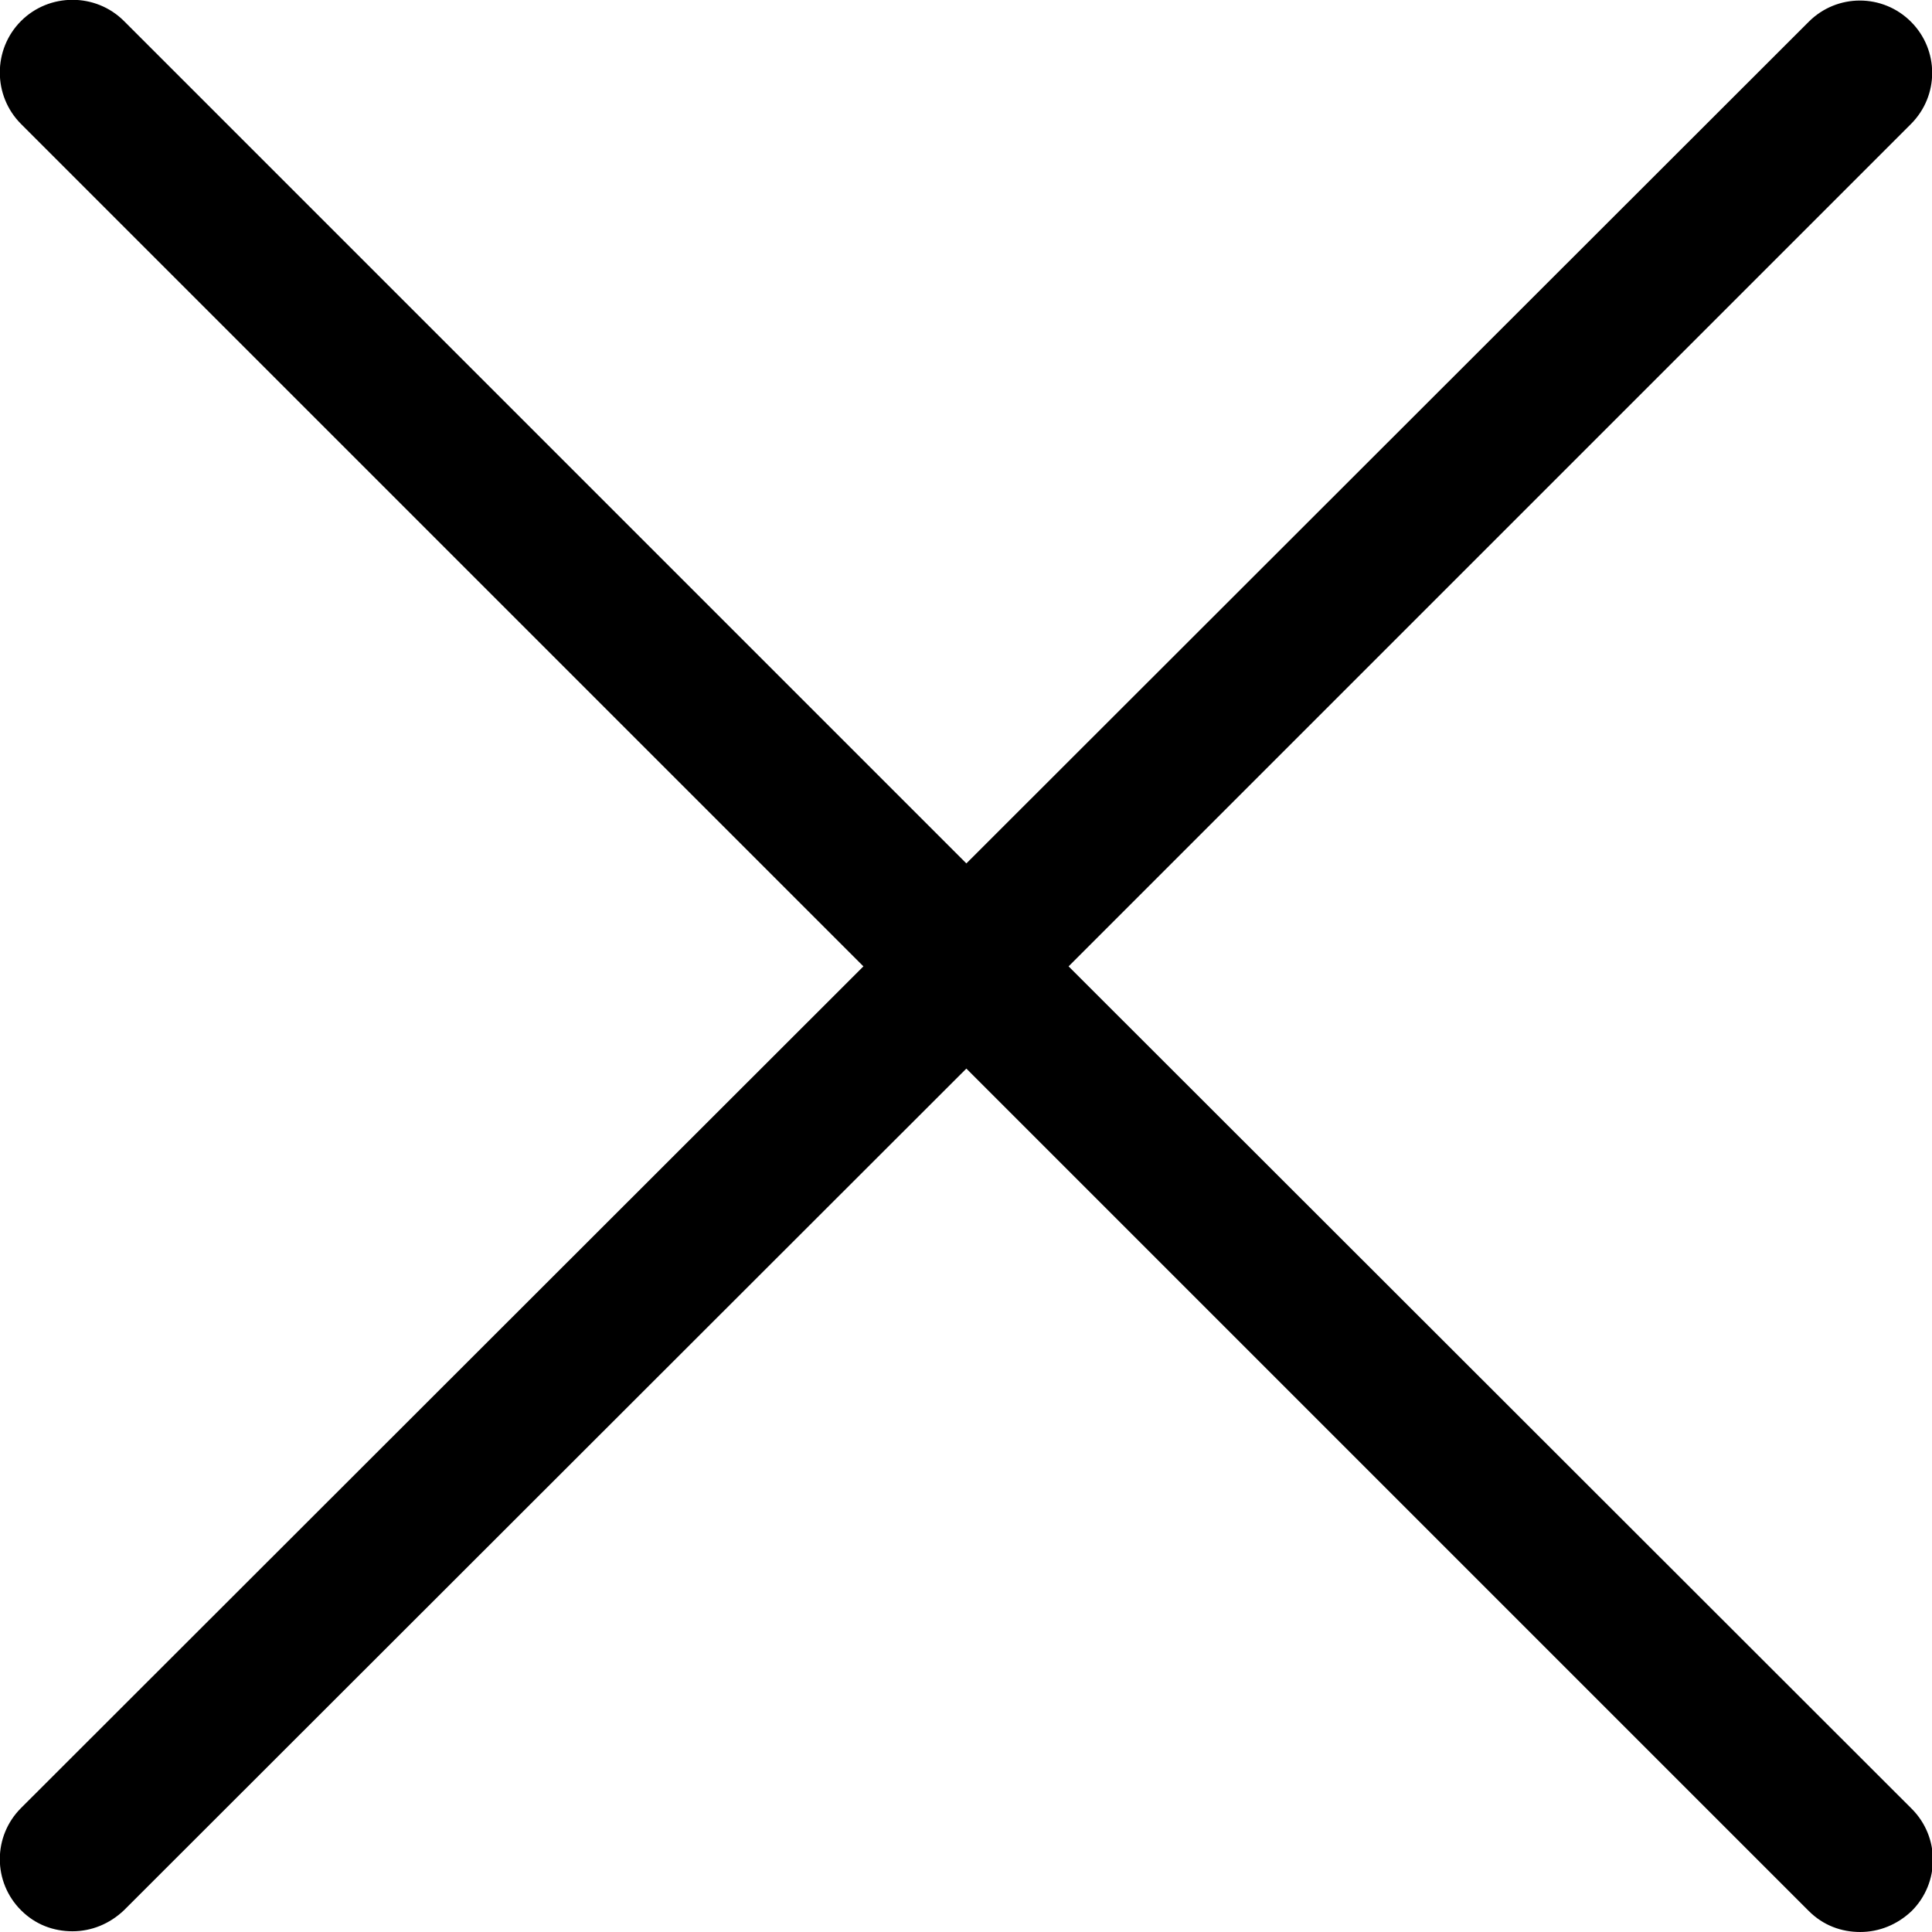 <?xml version="1.0" encoding="UTF-8"?>
<svg id="Layer_2" data-name="Layer 2" xmlns="http://www.w3.org/2000/svg" viewBox="0 0 26.65 26.65">
  <g id="gnb_2depth">
    <path d="M14.74,13.33L26.36,1.71c.39-.39,.39-1.02,0-1.41s-1.02-.39-1.41,0L13.33,11.91,1.71,.29C1.32-.1,.68-.1,.29,.29S-.1,1.32,.29,1.71L11.91,13.33,.29,24.94c-.39,.39-.39,1.02,0,1.41,.2,.2,.45,.29,.71,.29s.51-.1,.71-.29L13.33,14.74l11.62,11.62c.2,.2,.45,.29,.71,.29s.51-.1,.71-.29c.39-.39,.39-1.02,0-1.41L14.74,13.33Z"/>
  </g>
</svg>